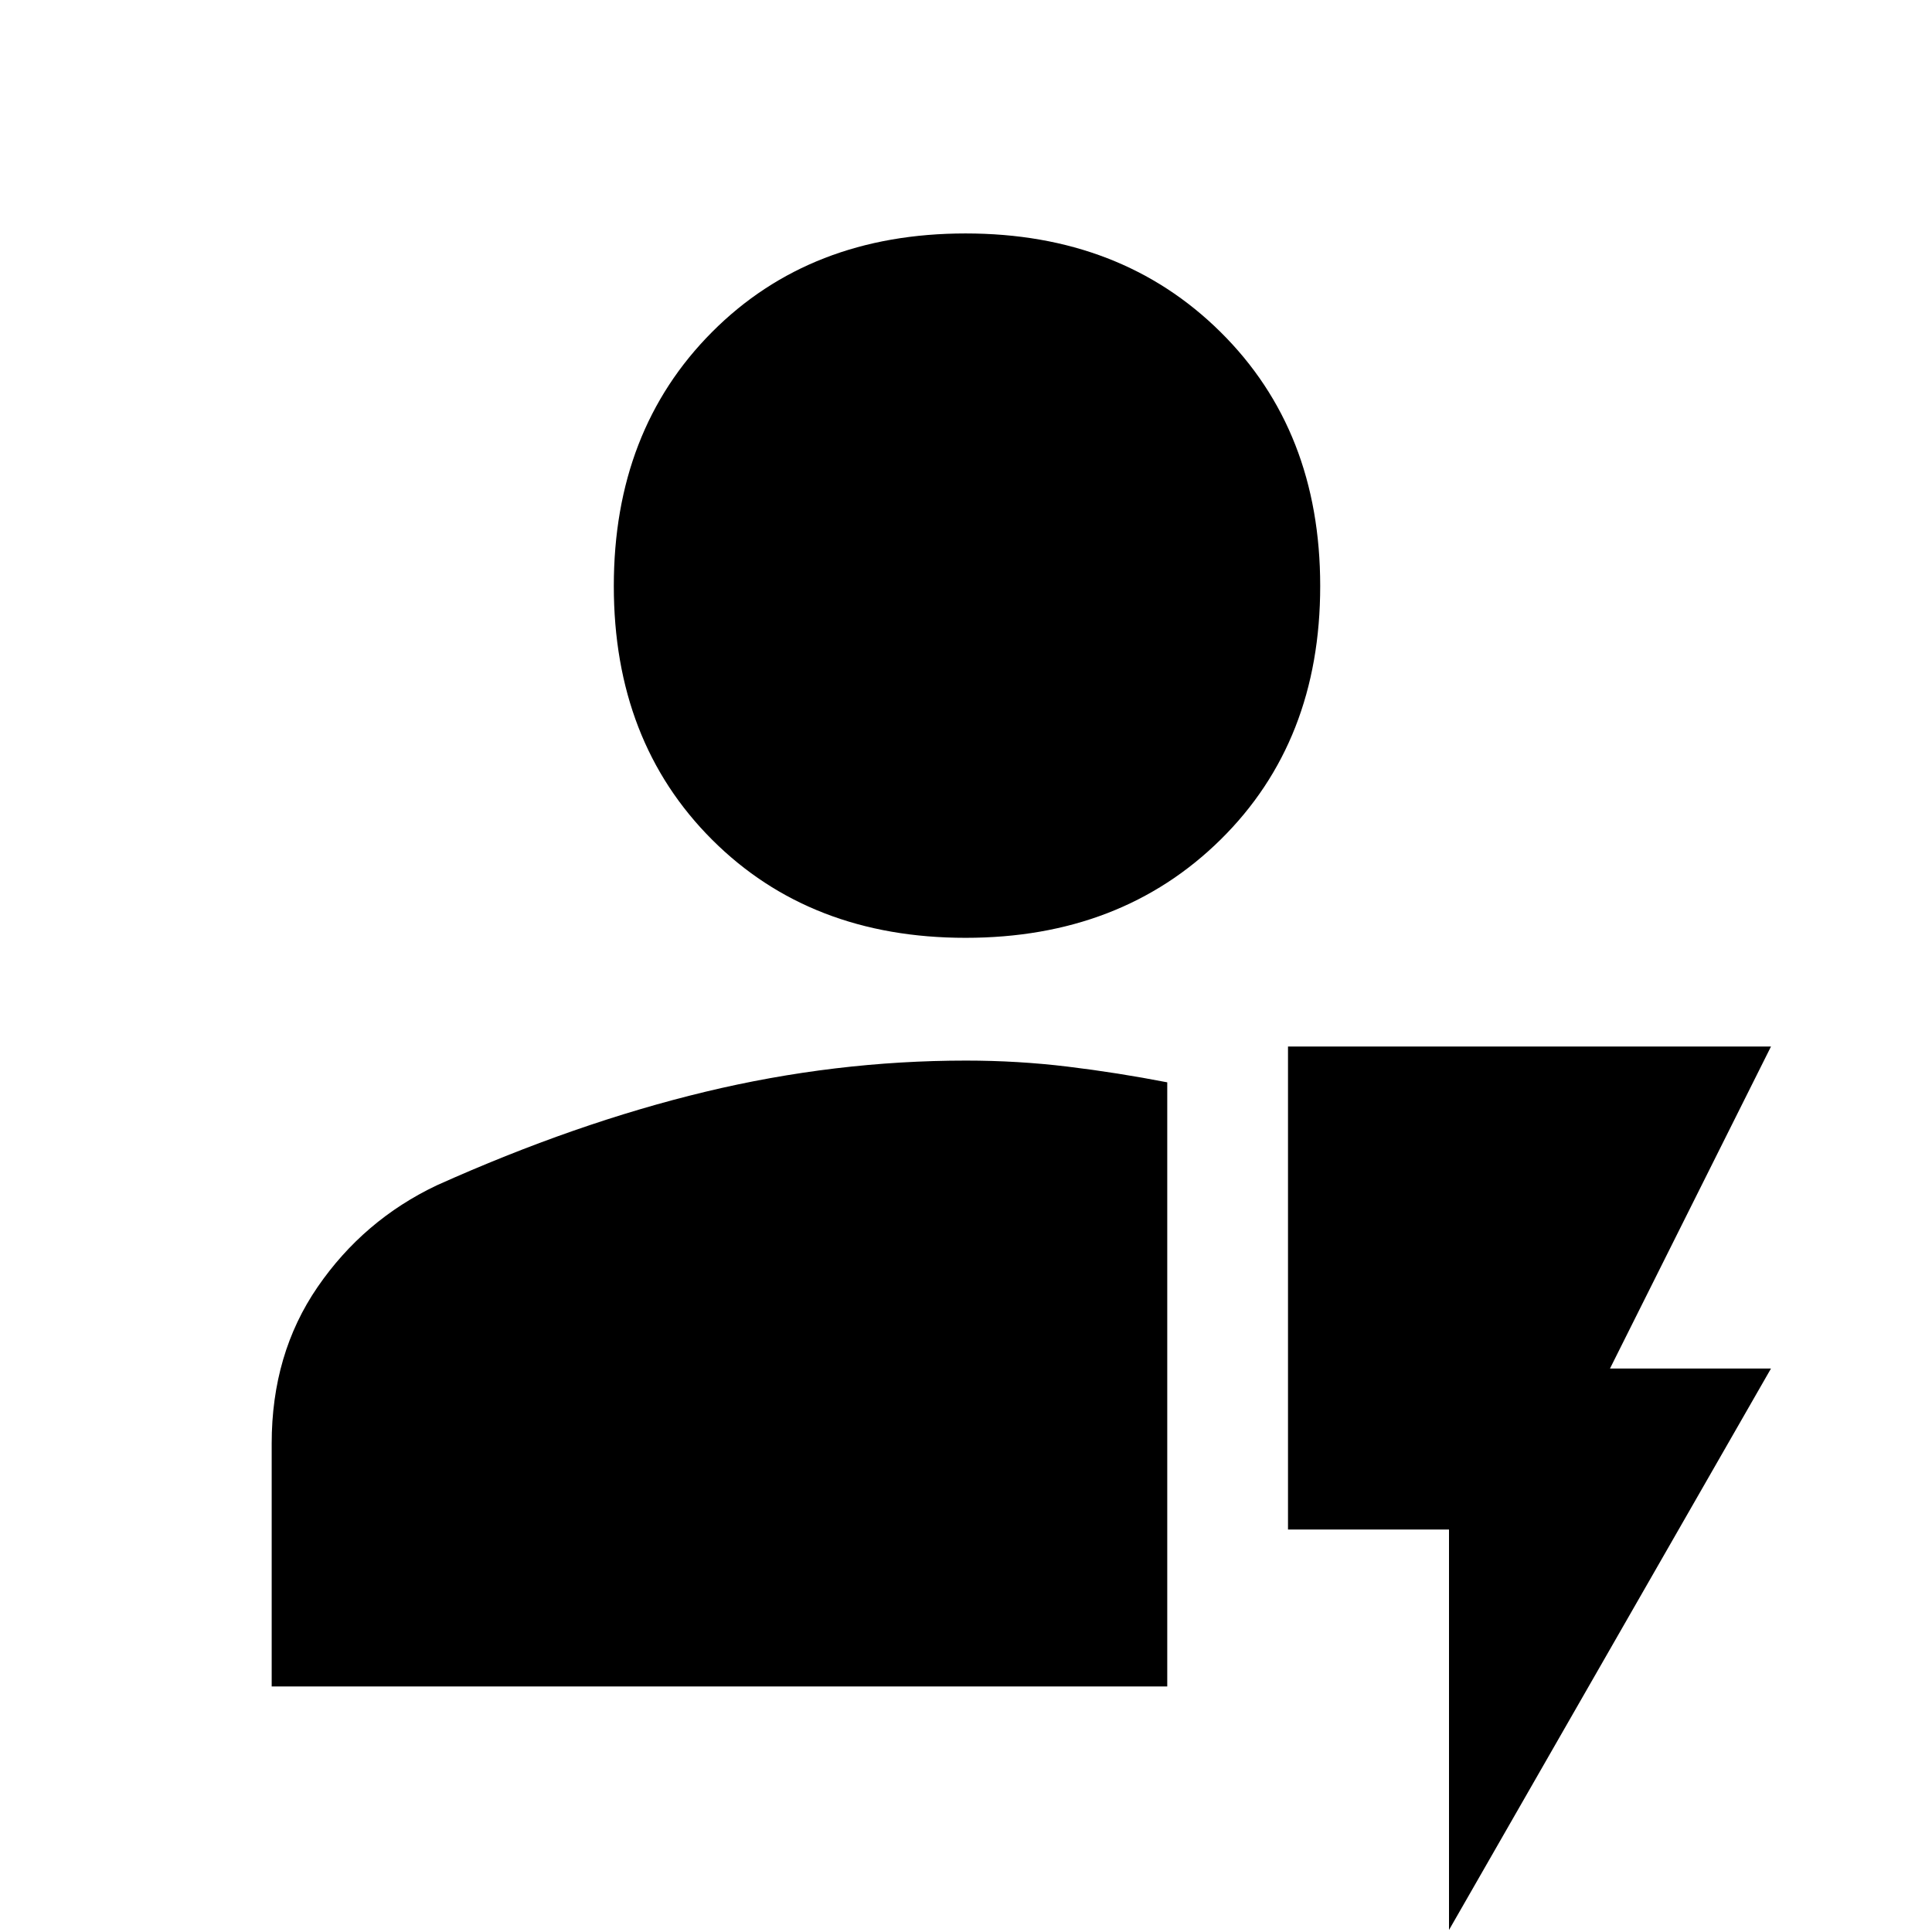 <svg xmlns="http://www.w3.org/2000/svg" height="48" viewBox="0 96 960 960" width="48"><path d="M135 934V813.205q0-44.507 22.828-77.721Q180.656 702.27 217 685q69-31 133.469-46.5T480 623q25.75 0 50.5 3t49.5 7.805V934H135Zm344.796-372q-77.203 0-126-48.796Q305 464.407 305 387.204 305 310 353.796 261q48.797-49 126-49Q557 212 606.5 261T656 387.204q0 77.203-49.5 126Q557 562 479.796 562ZM720 1055V856h-80V616h240l-80 160h80l-160 279Z"/></svg>